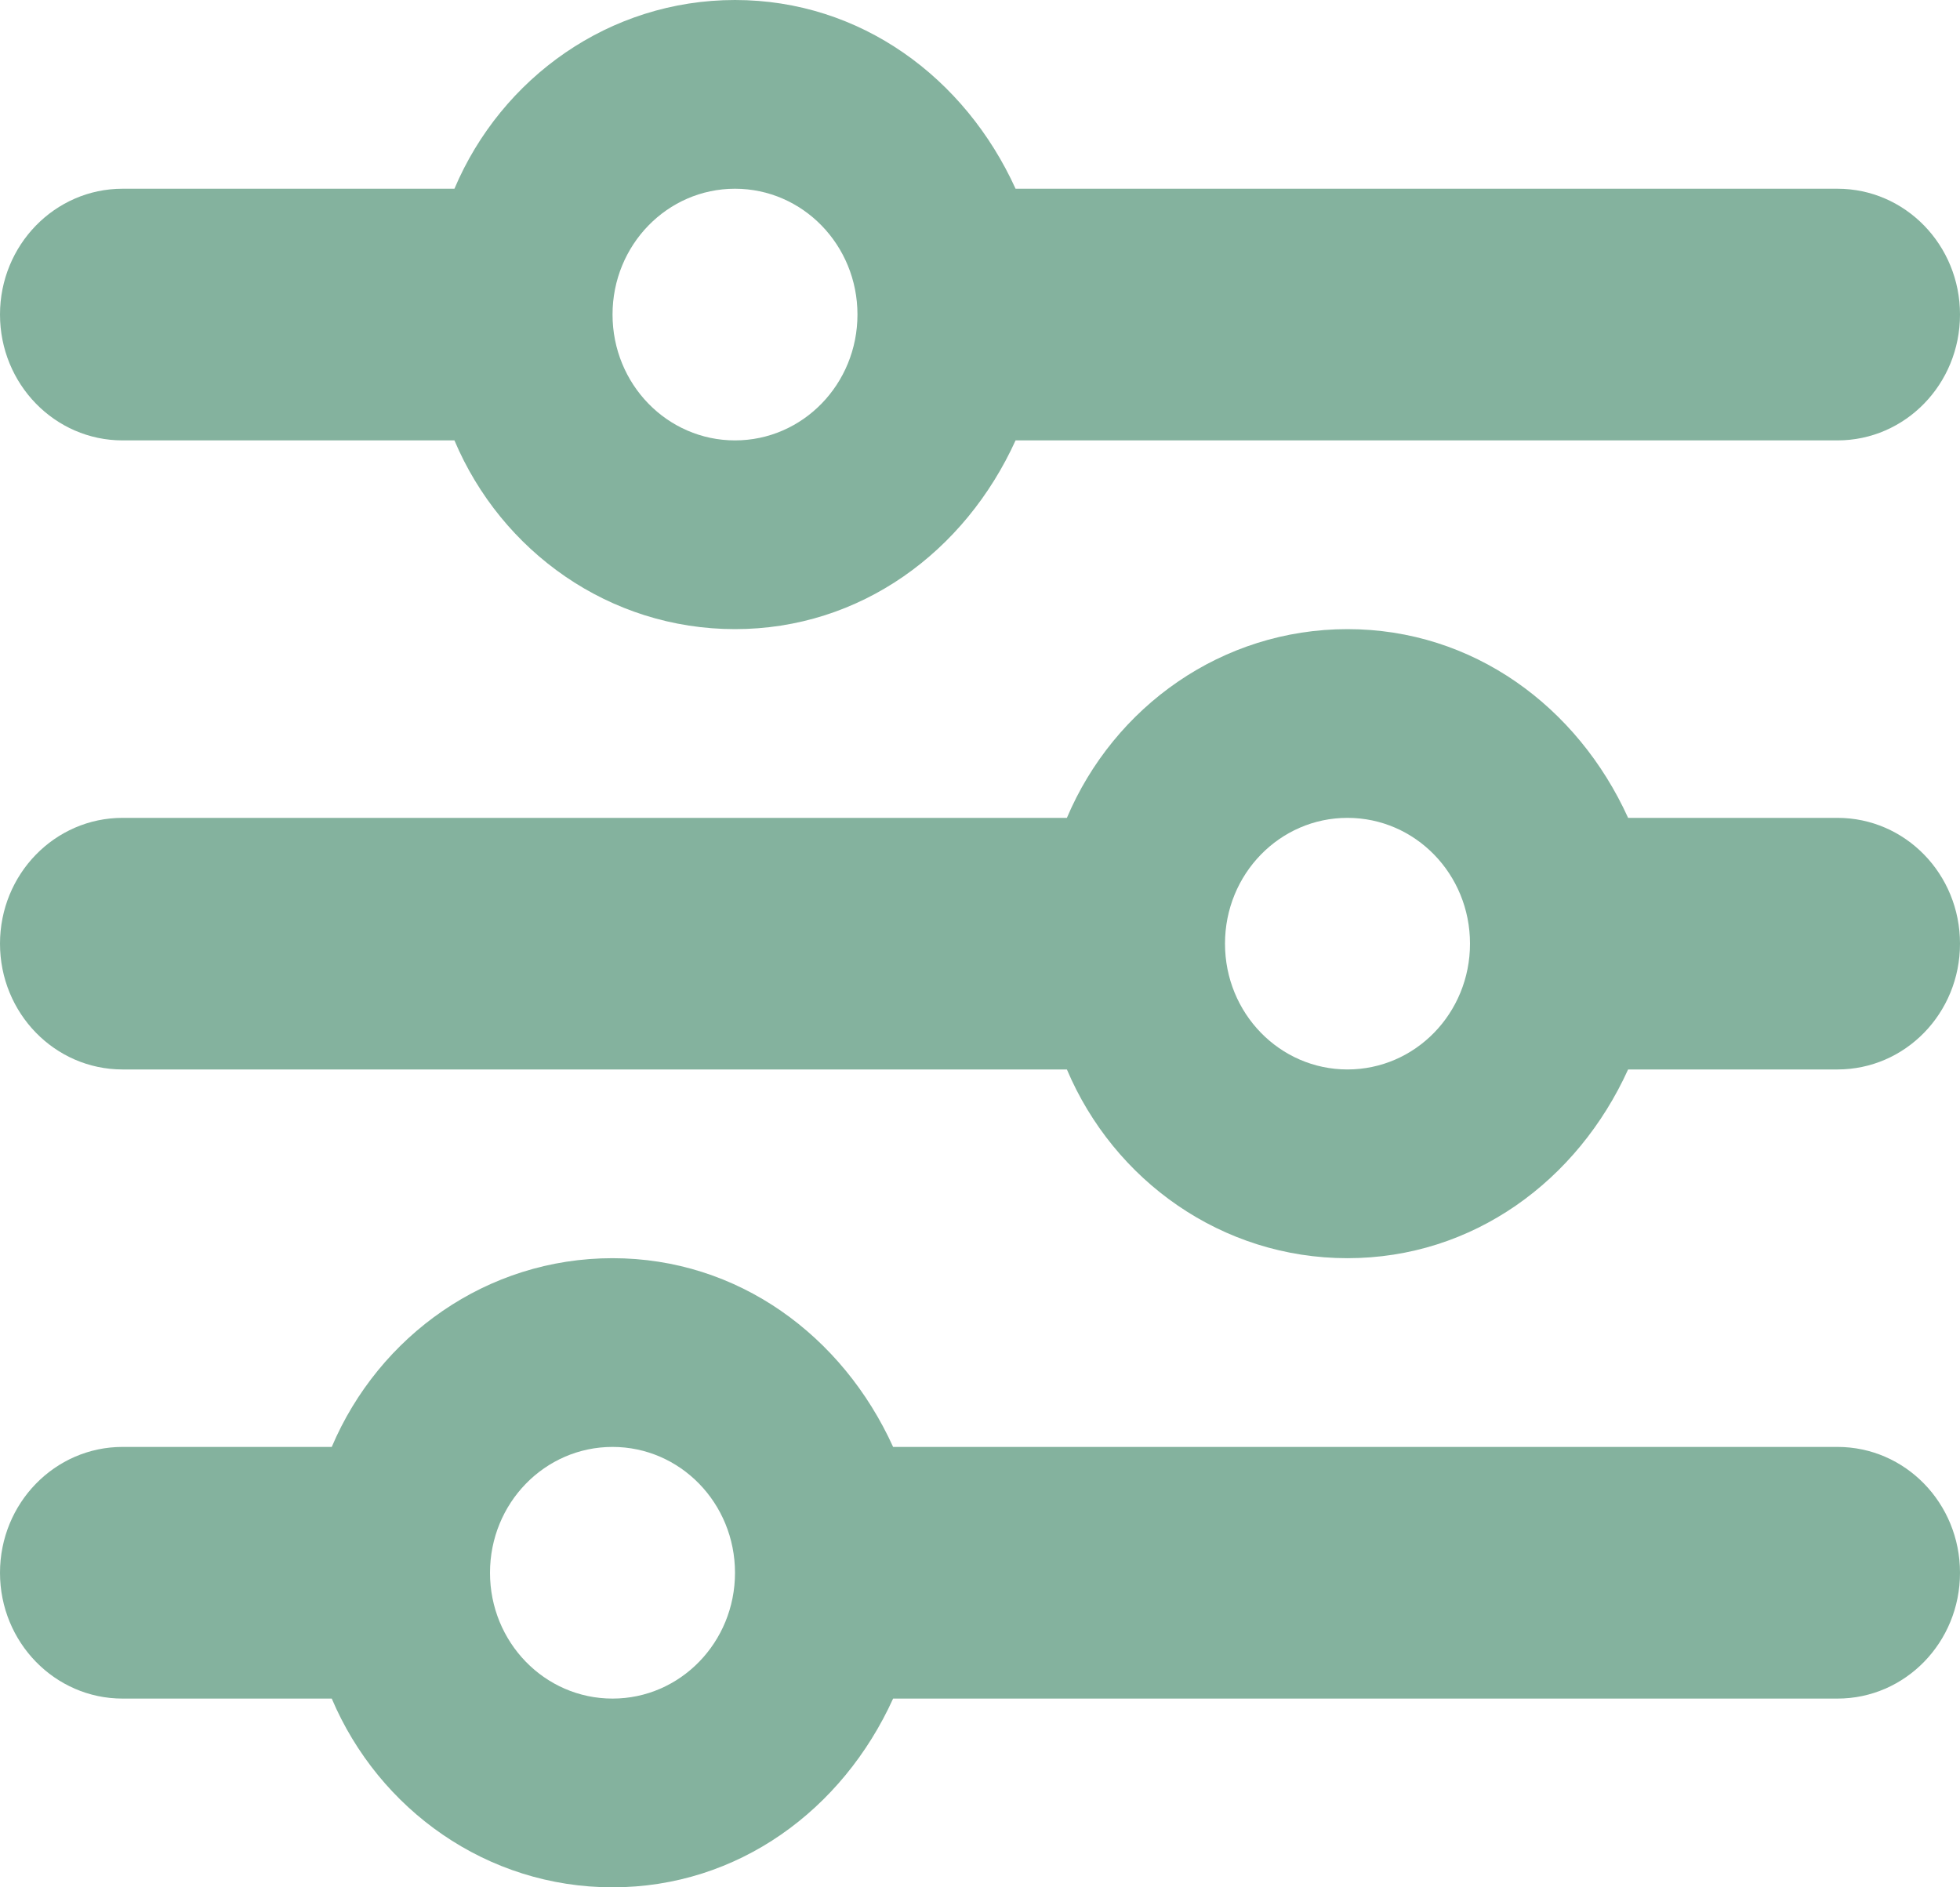 <svg width="27" height="26" viewBox="0 0 27 26" fill="none" xmlns="http://www.w3.org/2000/svg">
<path d="M0 21.667C0 20.708 0.756 19.933 1.688 19.933H4.57C5.221 18.4 6.708 17.333 8.438 17.333C10.167 17.333 11.607 18.4 12.303 19.933H25.312C26.246 19.933 27 20.708 27 21.667C27 22.625 26.246 23.4 25.312 23.4H12.303C11.607 24.933 10.167 26 8.438 26C6.708 26 5.221 24.933 4.57 23.4H1.688C0.756 23.4 0 22.625 0 21.667ZM10.125 21.667C10.125 20.708 9.371 19.933 8.438 19.933C7.504 19.933 6.75 20.708 6.75 21.667C6.75 22.625 7.504 23.4 8.438 23.4C9.371 23.4 10.125 22.625 10.125 21.667ZM18.562 8.667C20.292 8.667 21.732 9.734 22.428 11.267H25.312C26.246 11.267 27 12.041 27 13C27 13.959 26.246 14.733 25.312 14.733H22.428C21.732 16.266 20.292 17.333 18.562 17.333C16.833 17.333 15.346 16.266 14.697 14.733H1.688C0.756 14.733 0 13.959 0 13C0 12.041 0.756 11.267 1.688 11.267H14.697C15.346 9.734 16.833 8.667 18.562 8.667ZM20.25 13C20.25 12.041 19.496 11.267 18.562 11.267C17.629 11.267 16.875 12.041 16.875 13C16.875 13.959 17.629 14.733 18.562 14.733C19.496 14.733 20.25 13.959 20.25 13ZM25.312 2.6C26.246 2.6 27 3.376 27 4.333C27 5.292 26.246 6.067 25.312 6.067H13.99C13.294 7.6 11.855 8.667 10.125 8.667C8.395 8.667 6.908 7.6 6.26 6.067H1.688C0.756 6.067 0 5.292 0 4.333C0 3.376 0.756 2.6 1.688 2.6H6.26C6.908 1.07 8.395 0 10.125 0C11.855 0 13.294 1.07 13.99 2.6H25.312ZM8.438 4.333C8.438 5.292 9.192 6.067 10.125 6.067C11.058 6.067 11.812 5.292 11.812 4.333C11.812 3.376 11.058 2.6 10.125 2.6C9.192 2.6 8.438 3.376 8.438 4.333Z" fill="#84B29E"/>
</svg>
